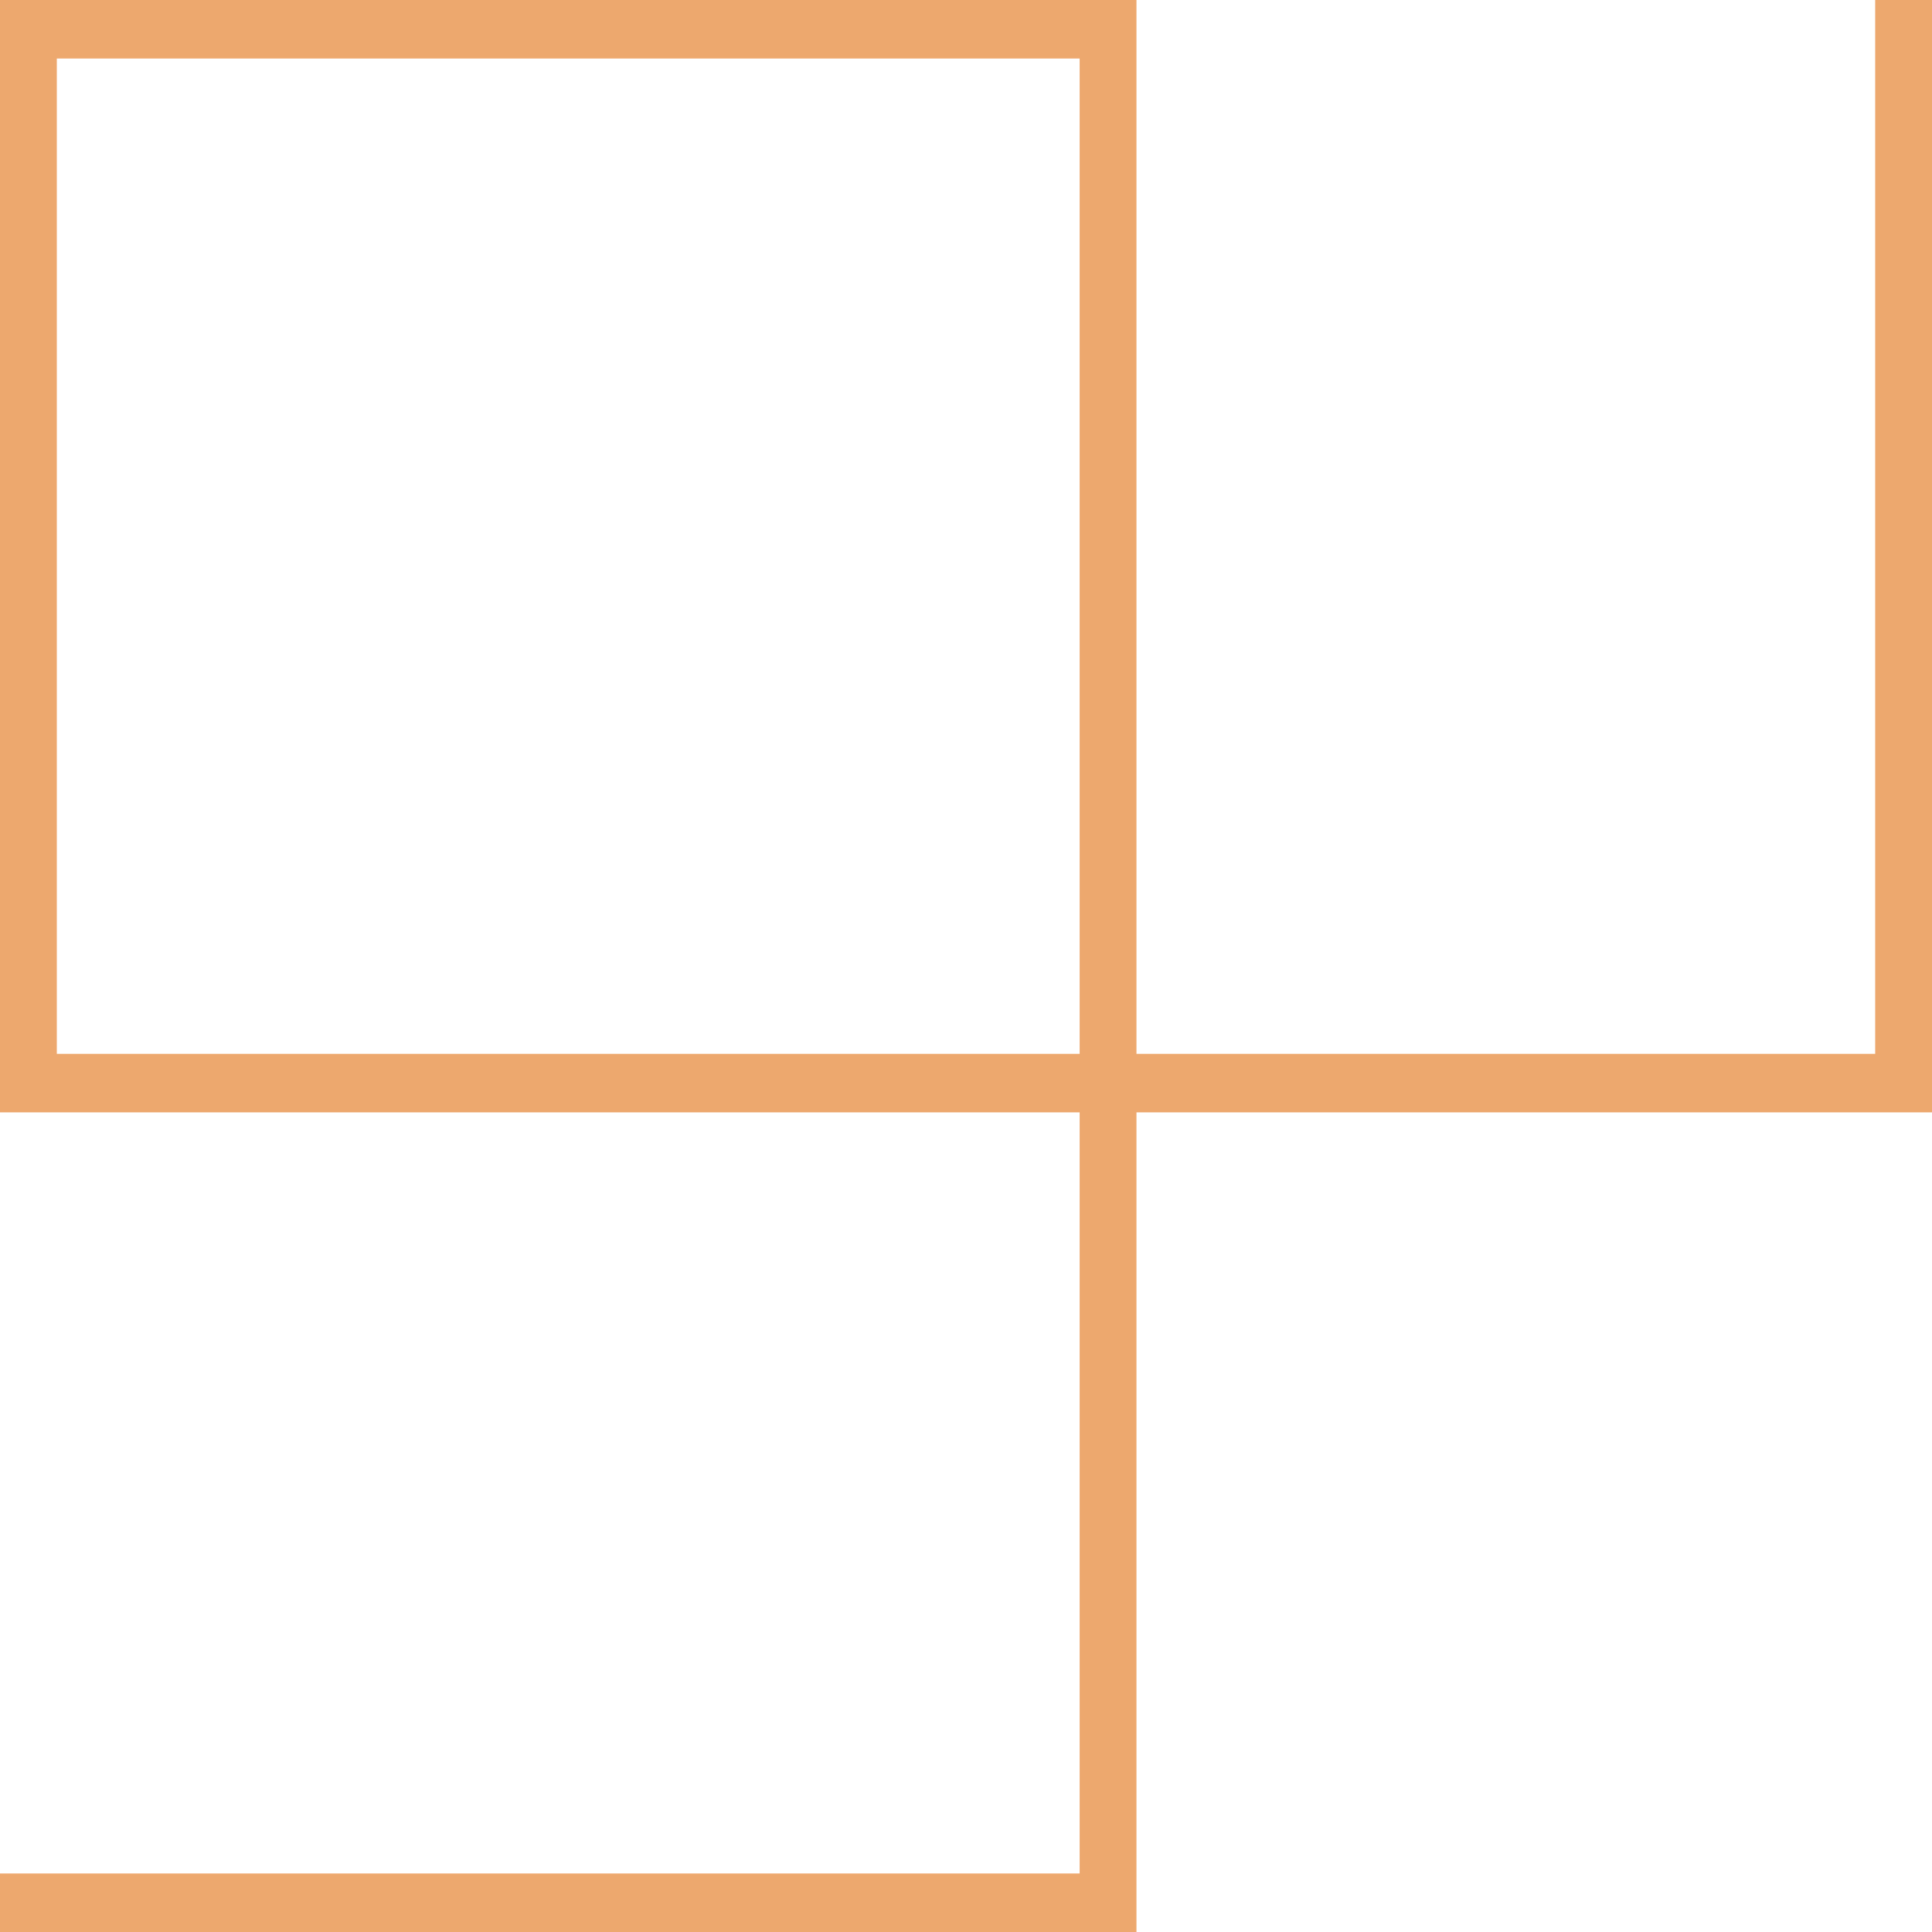 <svg width="17" height="17" viewBox="0 0 17 17" fill="none" xmlns="http://www.w3.org/2000/svg">
<path d="M0 0H10L9.5 0.515H0.5V9.273H9.5V0.515L10 0V9.273H16.5V0H17V9.788H10V17H0V16.485H9.5V9.788H0V5.152V0Z" fill="#EDA86E"/>
</svg>
